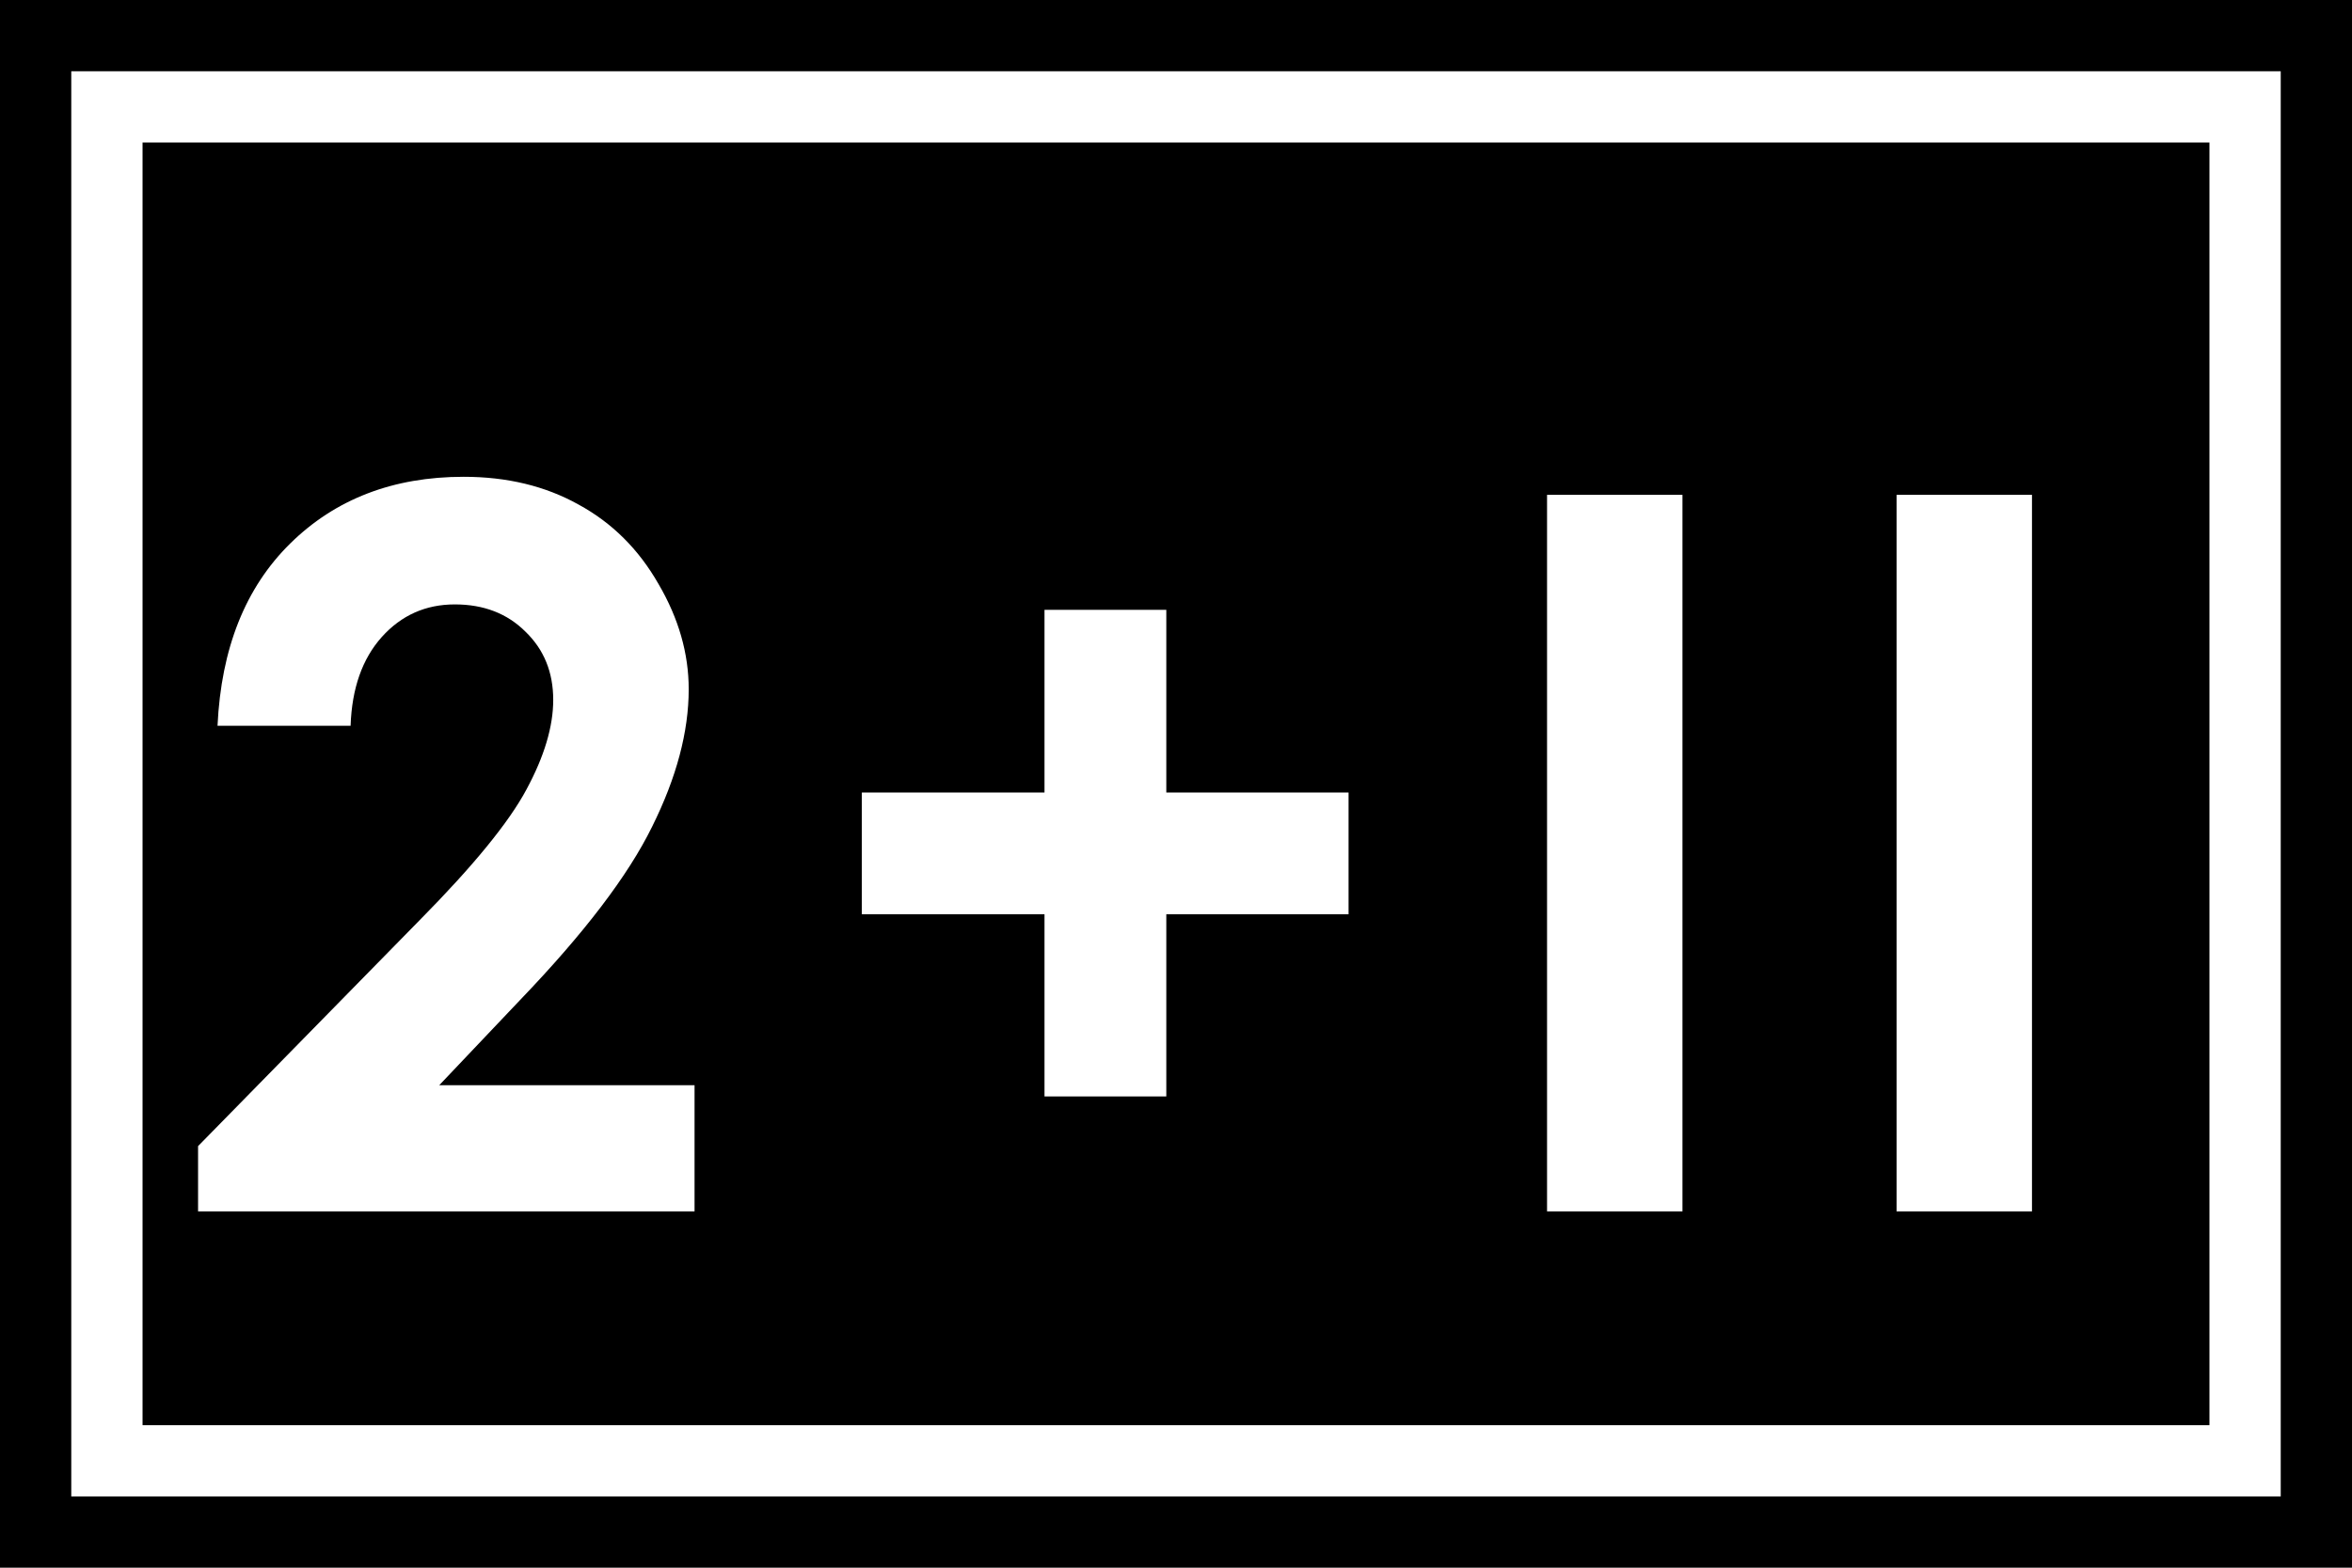 <svg width="33" height="22" viewBox="0 0 33 22" fill="none" xmlns="http://www.w3.org/2000/svg">
<rect width="33" height="22" fill="black"/>
<path d="M4.919 10.185H3.052C3.103 9.1 3.442 8.248 4.071 7.628C4.704 7.004 5.516 6.691 6.505 6.691C7.115 6.691 7.653 6.821 8.118 7.081C8.587 7.336 8.961 7.708 9.239 8.195C9.522 8.678 9.663 9.171 9.663 9.672C9.663 10.269 9.492 10.912 9.15 11.6C8.813 12.288 8.193 13.101 7.291 14.04L6.163 15.229H9.745V17H2.779V16.084L5.889 12.912C6.641 12.151 7.14 11.54 7.386 11.08C7.637 10.615 7.762 10.196 7.762 9.822C7.762 9.435 7.633 9.116 7.373 8.865C7.118 8.61 6.787 8.482 6.382 8.482C5.971 8.482 5.63 8.635 5.356 8.94C5.083 9.246 4.937 9.66 4.919 10.185ZM14.655 11.121V8.558H16.364V11.121H18.921V12.83H16.364V15.387H14.655V12.83H12.092V11.121H14.655ZM21.706 6.944H23.606V17H21.706V6.944ZM26.61 6.944H28.51V17H26.61V6.944Z" fill="white"/>
<rect x="1.5" y="1.5" width="30" height="19" stroke="white"/>
</svg>
